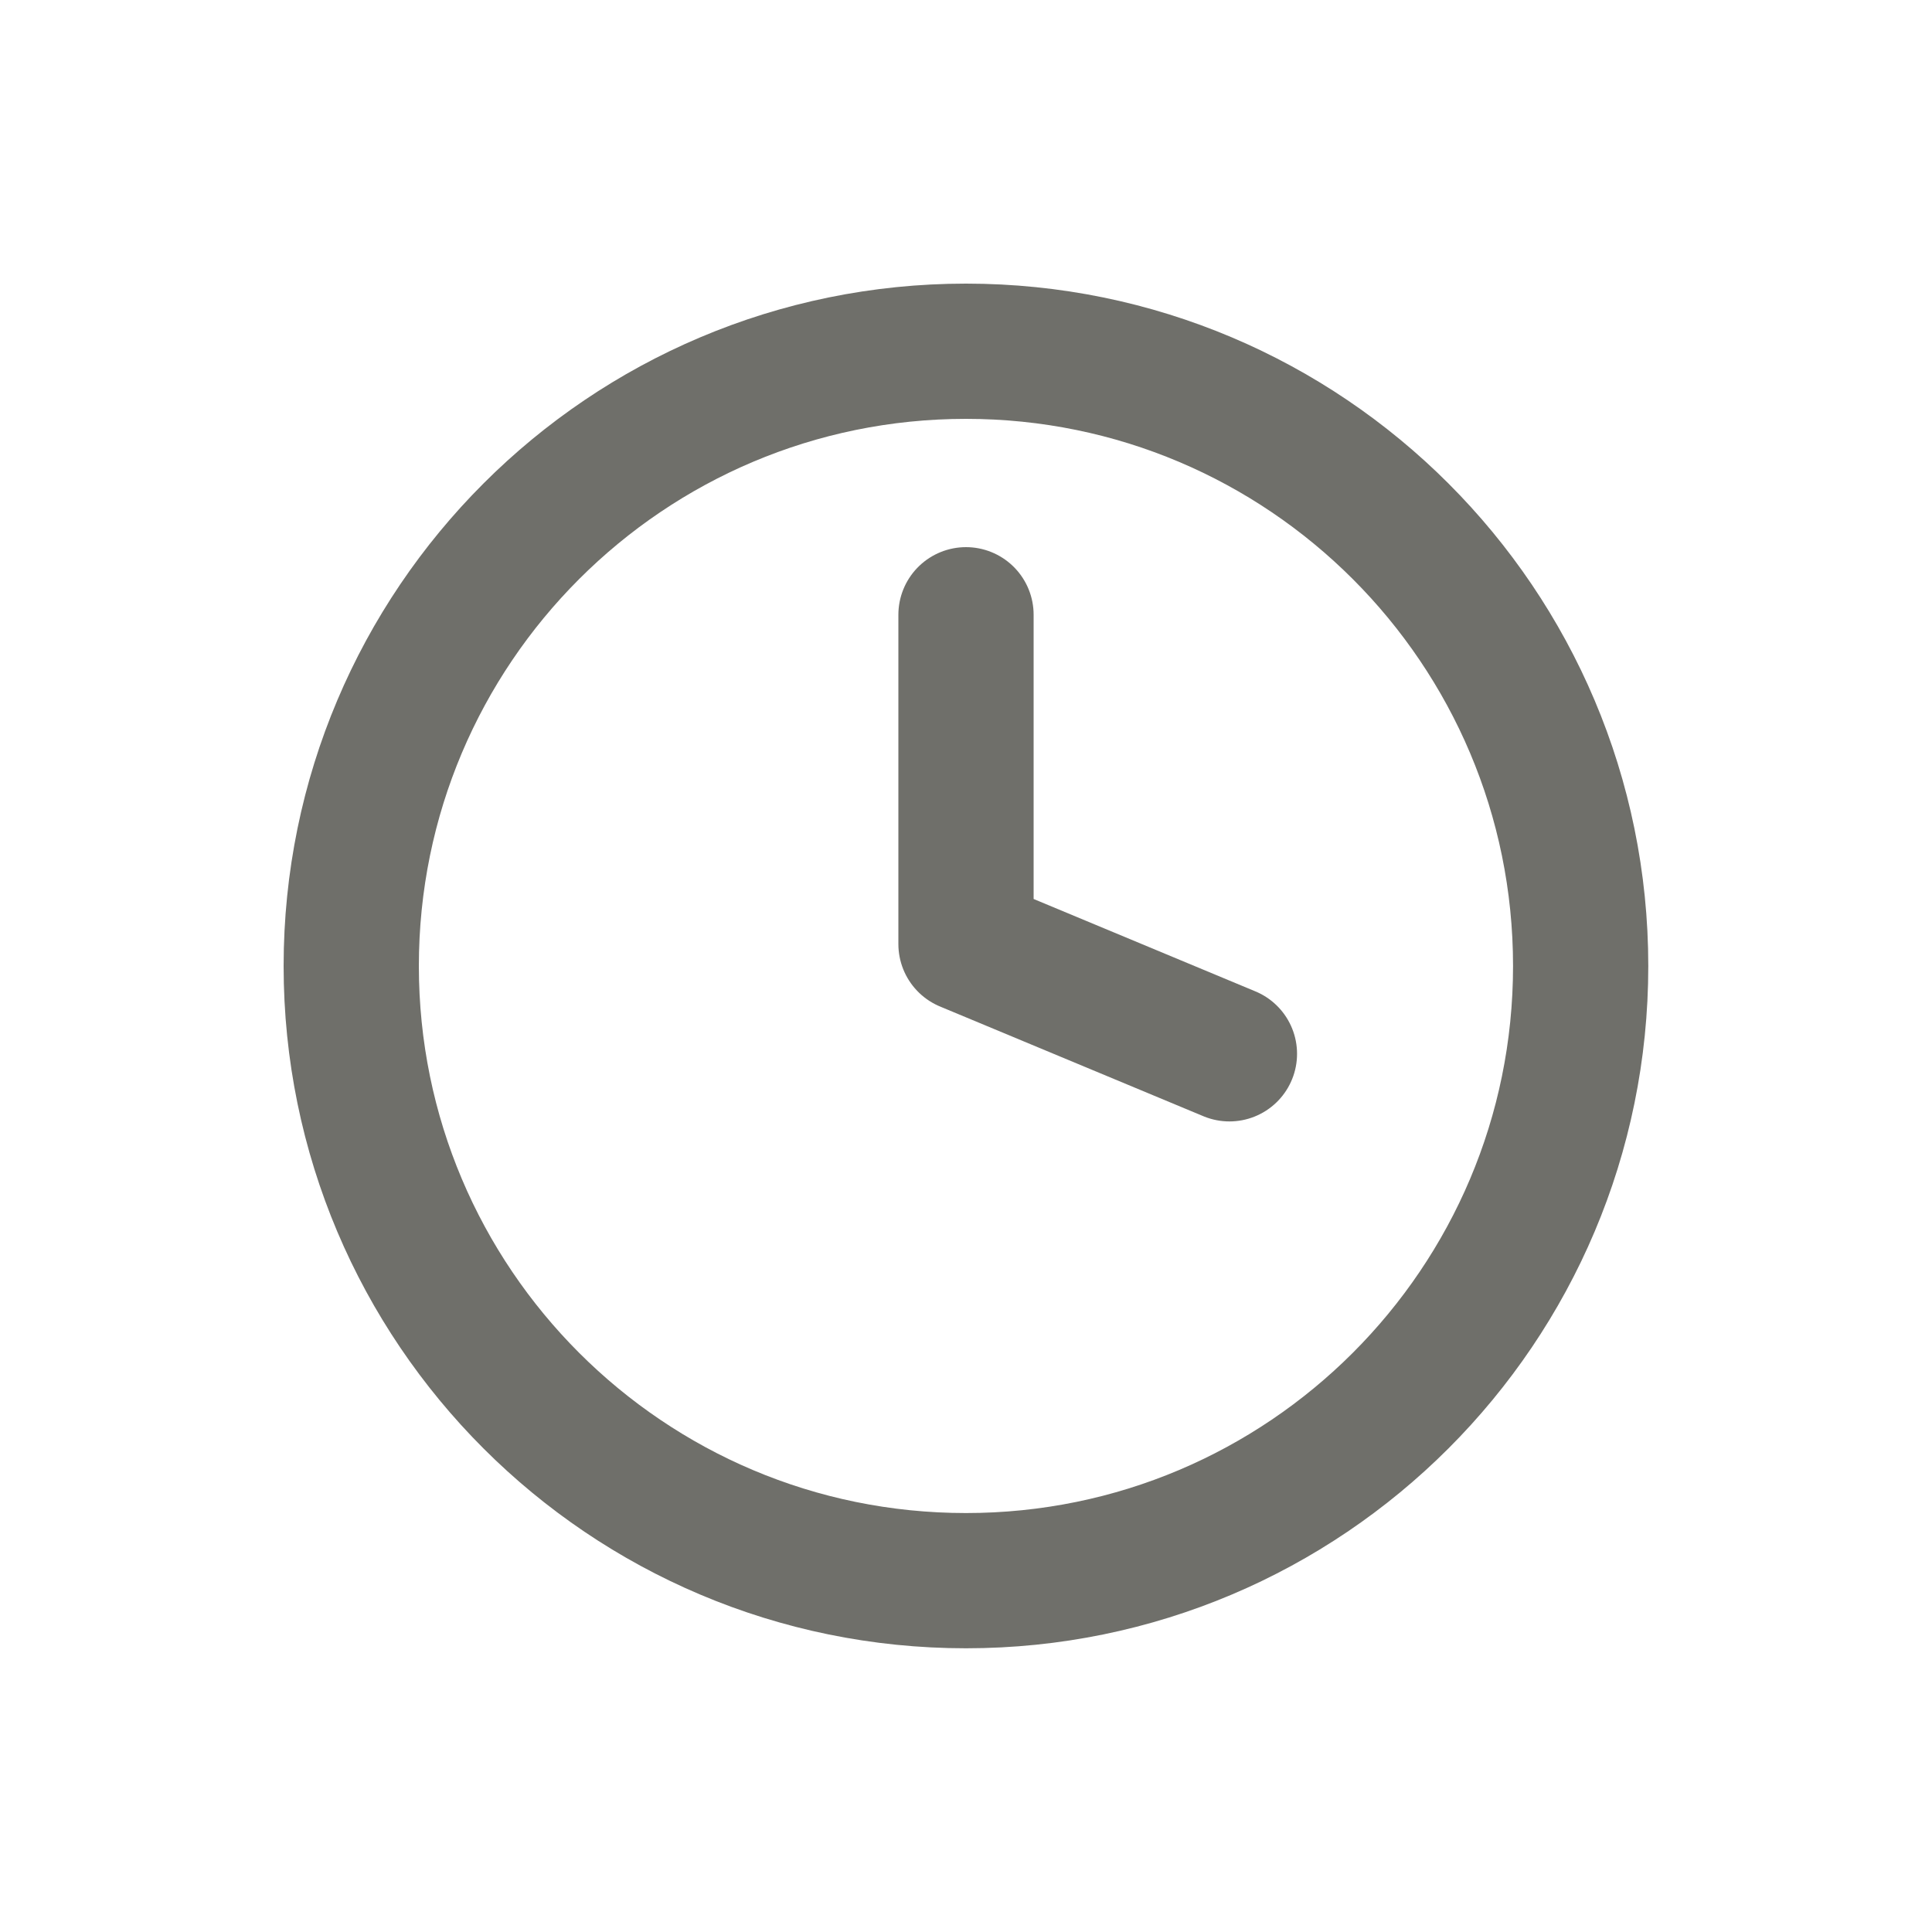 <svg width="20" height="20" viewBox="0 0 20 20" fill="none" xmlns="http://www.w3.org/2000/svg">
<path d="M10 16.363C13.514 16.363 16.363 13.514 16.363 10C16.363 6.485 13.514 3.636 10 3.636C6.485 3.636 3.636 6.485 3.636 10C3.636 13.514 6.485 16.363 10 16.363Z" stroke="#6F6F6A" stroke-width="1.4" stroke-linecap="round" stroke-linejoin="round"/>
<path d="M10 6.364V9.773L12.727 10.909" stroke="#6F6F6A" stroke-width="1.4" stroke-linecap="round" stroke-linejoin="round"/>
</svg>
